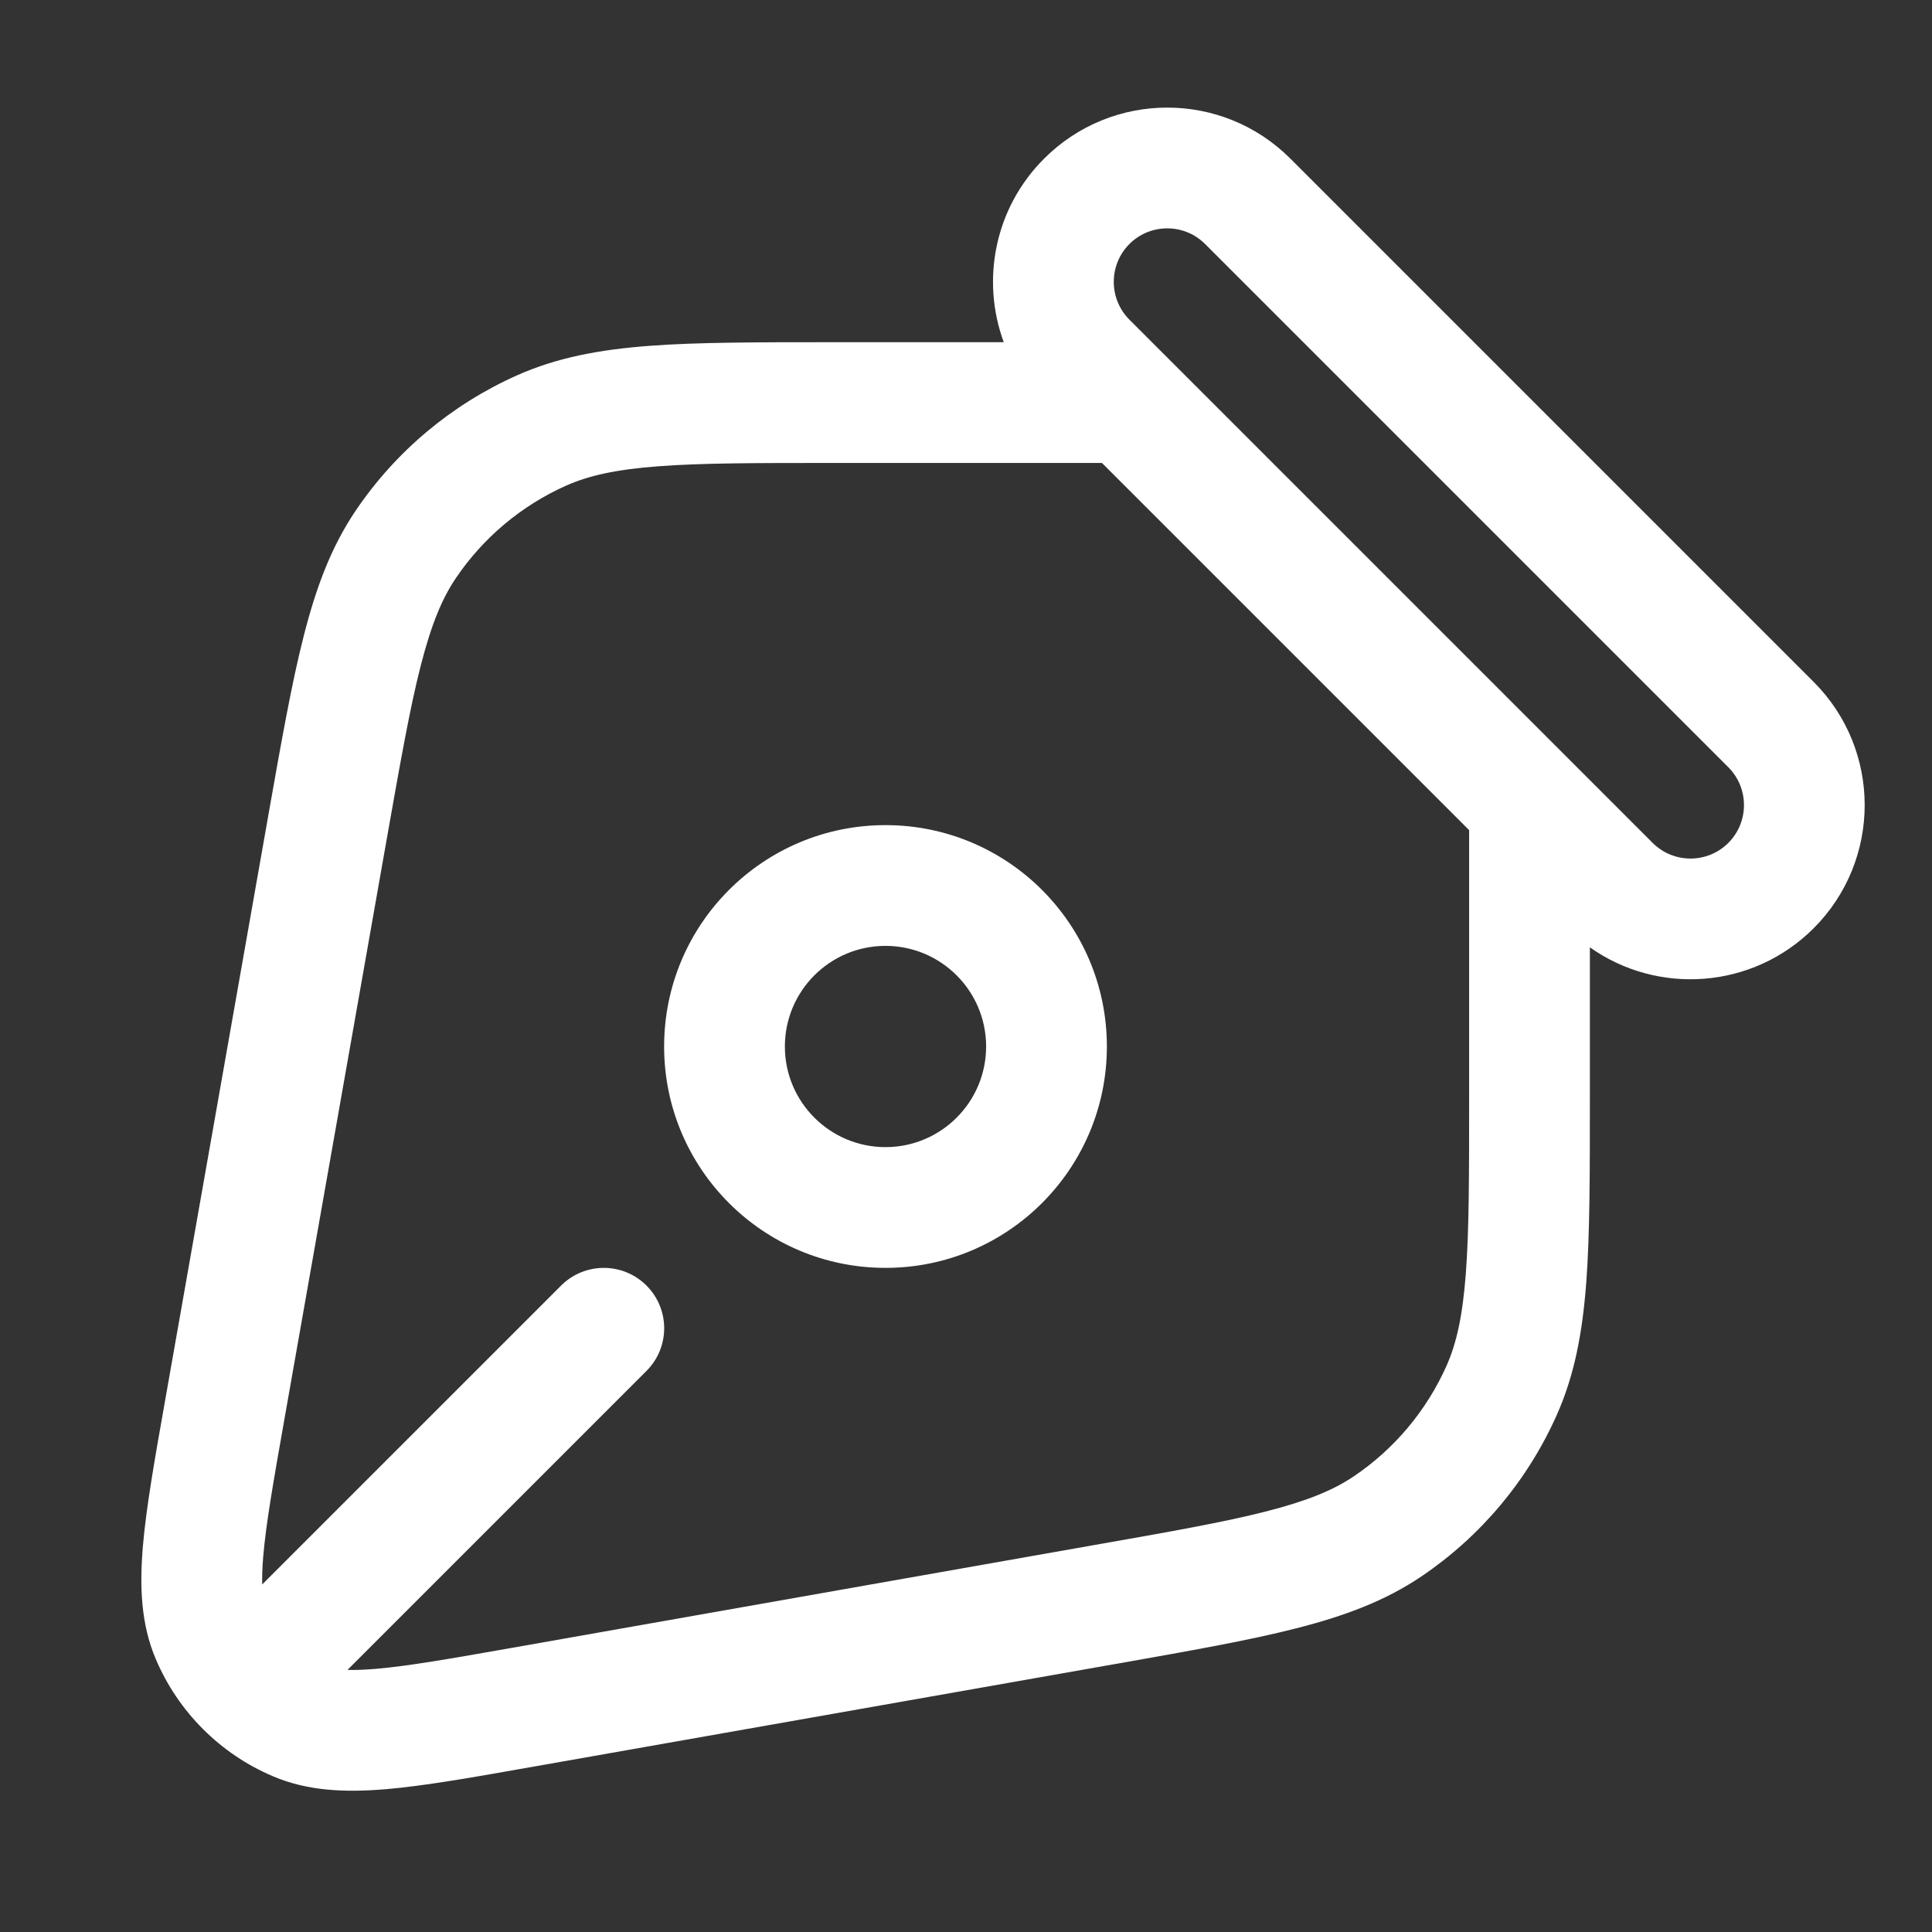 <svg width="24" height="24" viewBox="0 0 24 24" fill="none" xmlns="http://www.w3.org/2000/svg">
<rect x="0" y="0" width="24" height="24" fill="#333333" stroke="none"/>
<path fill-rule="evenodd" clip-rule="evenodd" d="M2.056 17.369L2.05 17.404C1.921 18.131 1.816 18.727 1.775 19.208C1.734 19.699 1.748 20.17 1.935 20.609C2.213 21.265 2.736 21.788 3.392 22.066C3.831 22.253 4.302 22.267 4.793 22.226C5.274 22.185 5.87 22.08 6.597 21.951L6.632 21.945L13.842 20.673L13.872 20.668C14.787 20.506 15.515 20.378 16.101 20.228C16.702 20.075 17.205 19.888 17.657 19.583C18.394 19.085 18.977 18.39 19.339 17.577C19.561 17.079 19.658 16.551 19.705 15.933C19.75 15.33 19.75 14.591 19.75 13.661V13.632V11.768C20.595 12.367 21.773 12.288 22.53 11.531C23.375 10.686 23.375 9.316 22.53 8.471L16.03 1.971C15.185 1.125 13.815 1.125 12.97 1.971C12.353 2.587 12.186 3.483 12.469 4.251H10.37H10.34C9.41 4.251 8.671 4.251 8.068 4.296C7.45 4.343 6.922 4.44 6.424 4.662C5.611 5.024 4.916 5.607 4.418 6.344C4.113 6.796 3.926 7.299 3.773 7.9C3.623 8.486 3.495 9.214 3.333 10.129L3.328 10.158L2.056 17.369ZM14.53 4.471L19.53 9.471L20.53 10.471C20.79 10.73 21.21 10.73 21.47 10.471C21.729 10.211 21.729 9.791 21.47 9.531L14.97 3.031C14.71 2.772 14.29 2.772 14.03 3.031C13.771 3.291 13.771 3.711 14.03 3.971L14.53 4.471ZM13.689 5.751H10.37C9.404 5.751 8.721 5.751 8.181 5.792C7.651 5.832 7.313 5.908 7.034 6.032C6.478 6.28 6.002 6.679 5.662 7.183C5.491 7.436 5.358 7.756 5.226 8.271C5.092 8.795 4.973 9.468 4.805 10.419L3.533 17.63C3.397 18.401 3.304 18.929 3.27 19.334C3.258 19.476 3.255 19.59 3.257 19.683L6.97 15.97C7.263 15.677 7.738 15.677 8.031 15.97C8.324 16.263 8.324 16.737 8.031 17.03L4.317 20.744C4.41 20.747 4.525 20.743 4.667 20.731C5.072 20.697 5.6 20.604 6.372 20.468L13.582 19.195C14.533 19.028 15.206 18.909 15.73 18.775C16.245 18.643 16.565 18.51 16.818 18.339C17.322 17.999 17.721 17.523 17.969 16.967C18.093 16.688 18.169 16.35 18.209 15.82C18.25 15.28 18.25 14.597 18.25 13.632V10.312L13.689 5.751ZM9.75 13C9.75 13.69 10.31 14.25 11 14.25C11.69 14.25 12.25 13.69 12.25 13C12.25 12.31 11.69 11.75 11 11.75C10.31 11.75 9.75 12.31 9.75 13ZM11 15.75C9.481 15.75 8.25 14.519 8.25 13C8.25 11.481 9.481 10.25 11 10.25C12.519 10.25 13.75 11.481 13.75 13C13.75 14.519 12.519 15.75 11 15.75Z" fill="white"/>
</svg>
